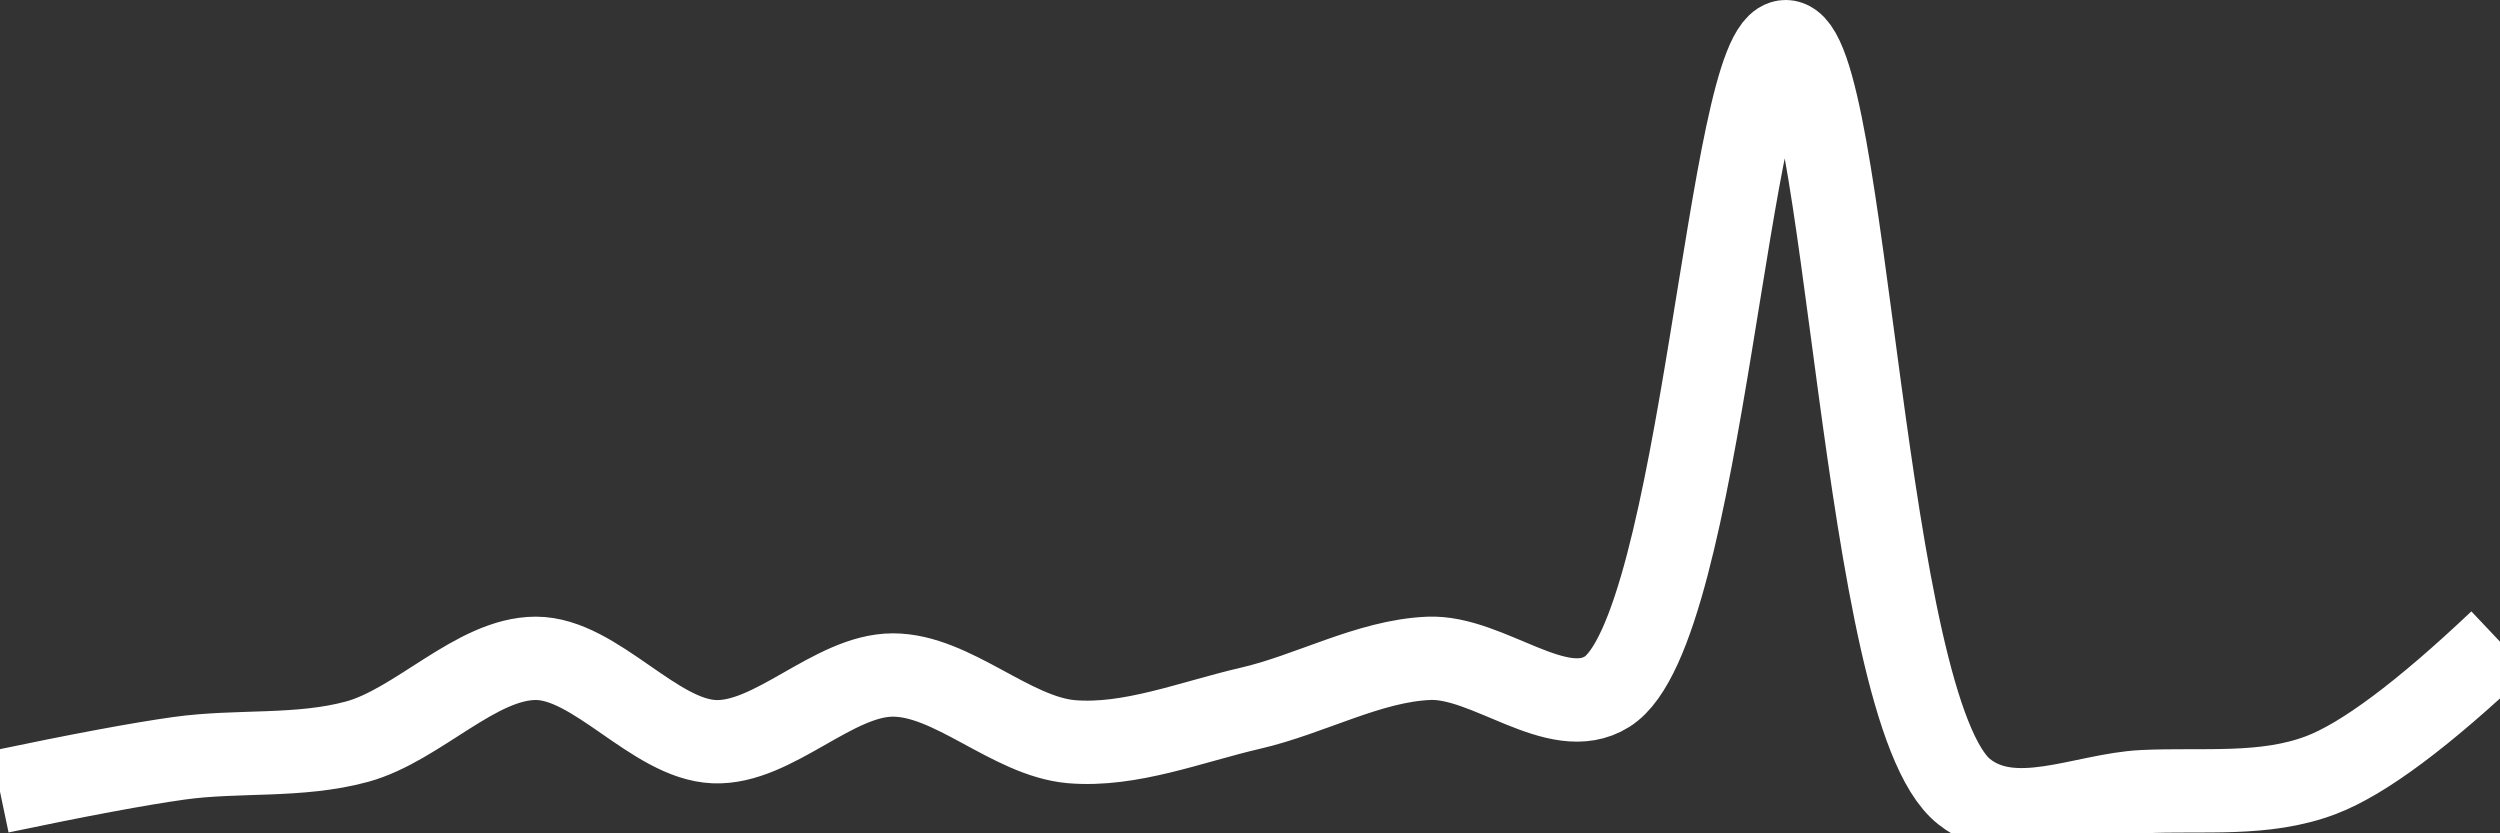 <svg class="main-svg" xmlns="http://www.w3.org/2000/svg" xmlns:xlink="http://www.w3.org/1999/xlink" width="60" height="20" style="" viewBox="0 0 60 20"><rect x="0" y="0" width="60" height="20" fill="#333333" stroke="none"/><rect x="0" y="0" width="60" height="20" style="fill: rgb(0, 0, 0); fill-opacity: 0;"/><defs id="defs-8a975f"><g class="clips"><clipPath id="clip8a975fxyplot" class="plotclip"><rect width="60" height="20"/></clipPath><clipPath class="axesclip" id="clip8a975fx"><rect x="0" y="0" width="60" height="20"/></clipPath><clipPath class="axesclip" id="clip8a975fy"><rect x="0" y="0" width="60" height="20"/></clipPath><clipPath class="axesclip" id="clip8a975fxy"><rect x="0" y="0" width="60" height="20"/></clipPath></g><g class="gradients"/><g class="patterns"/></defs><g class="bglayer"><rect class="bg" x="0" y="0" width="60" height="20" style="fill: rgb(0, 0, 0); fill-opacity: 0; stroke-width: 0;"/></g><g class="layer-below"><g class="imagelayer"/><g class="shapelayer"/></g><g class="cartesianlayer"><g class="subplot xy"><g class="layer-subplot"><g class="shapelayer"/><g class="imagelayer"/></g><g class="minor-gridlayer"><g class="x"/><g class="y"/></g><g class="gridlayer"><g class="x"/><g class="y"/></g><g class="zerolinelayer"/><g class="layer-between"><g class="shapelayer"/><g class="imagelayer"/></g><path class="xlines-below"/><path class="ylines-below"/><g class="overlines-below"/><g class="xaxislayer-below"/><g class="yaxislayer-below"/><g class="overaxes-below"/><g class="overplot"><g class="xy" transform="" clip-path="url(#clip8a975fxyplot)"><g class="scatterlayer mlayer"><g class="trace scatter traceda15ac" style="stroke-miterlimit: 2; opacity: 1;"><g class="fills"/><g class="errorbars"/><g class="lines"><path class="js-line" d="M0,19Q2.86,18.4 4.29,18.2C5.71,18 7.17,18.18 8.57,17.8C10.03,17.4 11.43,15.8 12.86,15.8C14.29,15.8 15.7,17.74 17.14,17.8C18.56,17.86 20,16.2 21.43,16.2C22.86,16.2 24.26,17.67 25.71,17.8C27.12,17.92 28.58,17.33 30,17C31.44,16.67 32.85,15.86 34.29,15.8C35.71,15.74 37.38,17.35 38.57,16.6C40.87,15.16 41.48,0.98 42.86,1C44.34,1.03 44.67,17.05 47.14,19C48.33,19.94 50,19.07 51.43,19C52.86,18.93 54.35,19.12 55.71,18.6Q57.23,18.02 60,15.4" style="vector-effect: none; fill: none; stroke: rgb(255, 255, 255); stroke-opacity: 1; stroke-width: 2px; opacity: 1;"/></g><g class="points"/><g class="text"/></g></g></g></g><path class="xlines-above crisp" d="M0,0" style="fill: none;"/><path class="ylines-above crisp" d="M0,0" style="fill: none;"/><g class="overlines-above"/><g class="xaxislayer-above"/><g class="yaxislayer-above"/><g class="overaxes-above"/></g></g><g class="polarlayer"/><g class="smithlayer"/><g class="ternarylayer"/><g class="geolayer"/><g class="funnelarealayer"/><g class="pielayer"/><g class="iciclelayer"/><g class="treemaplayer"/><g class="sunburstlayer"/><g class="glimages"/><defs id="topdefs-8a975f"><g class="clips"/></defs><g class="layer-above"><g class="imagelayer"/><g class="shapelayer"/></g><g class="infolayer"><g class="g-gtitle"/></g></svg>